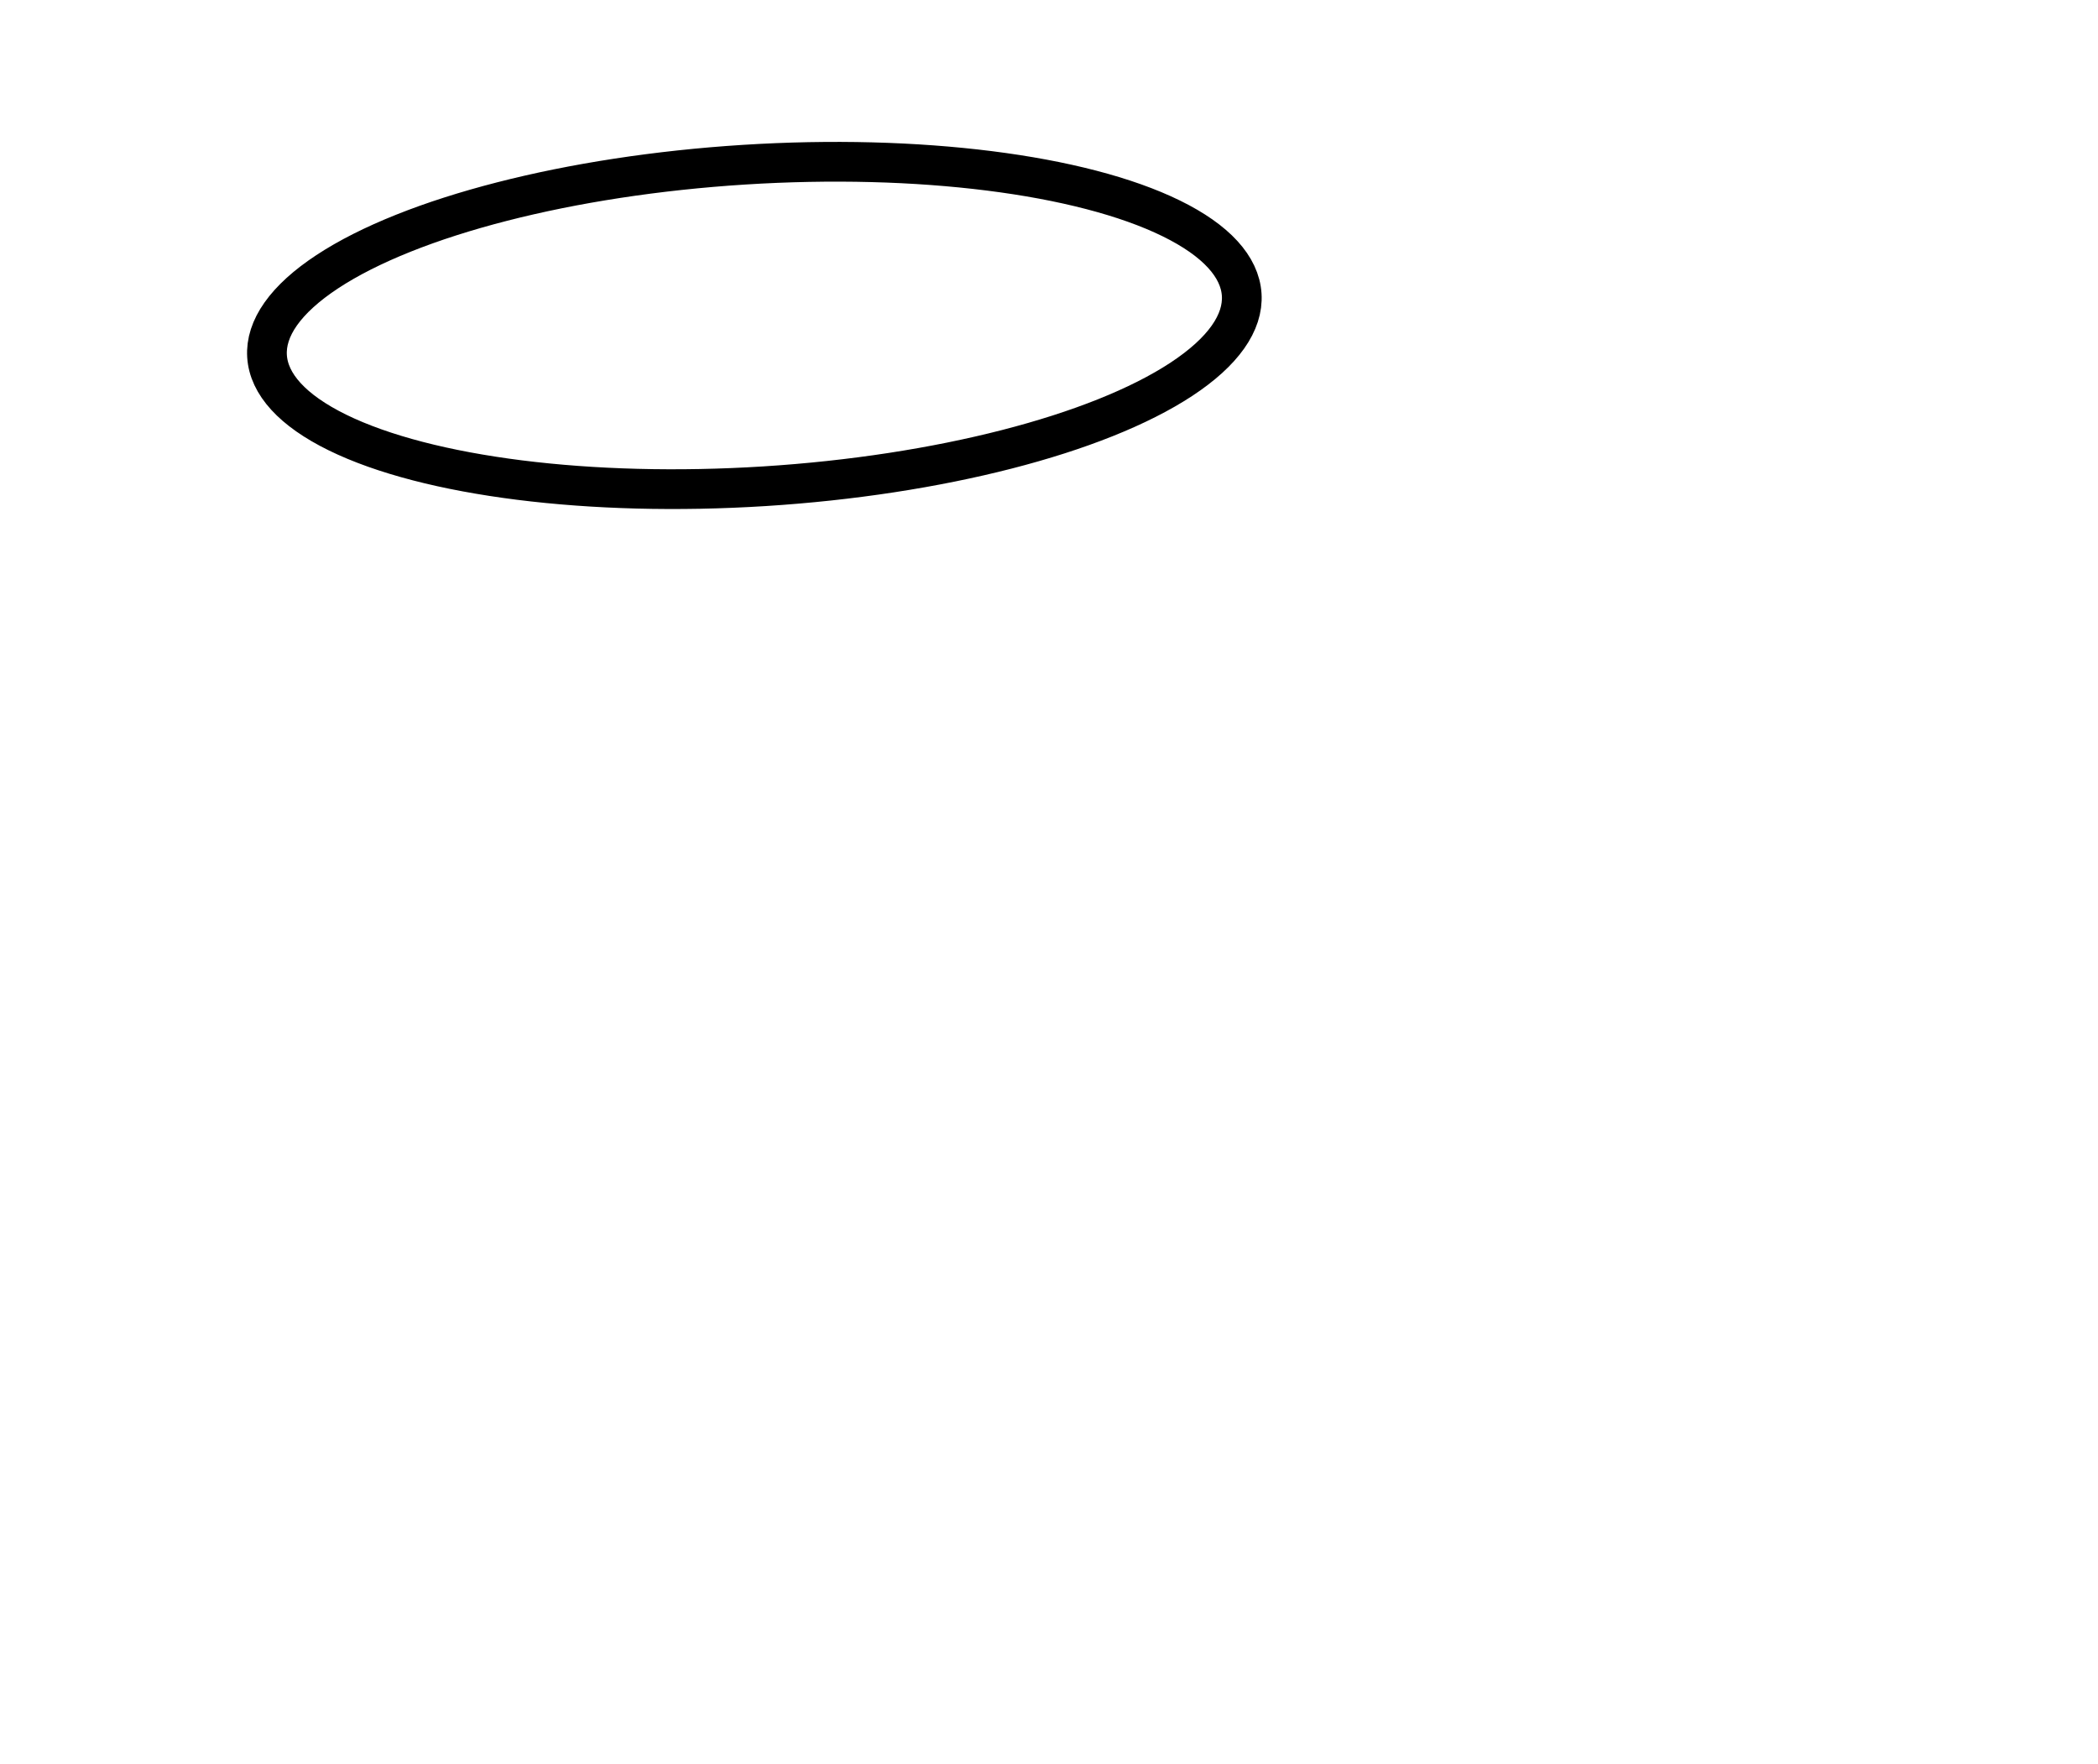 <?xml version="1.0" encoding="utf-8" ?>
<svg baseProfile="full" height="222" style="background-color: transparent;" version="1.1" viewBox="0,0,264,222" width="264" xmlns="http://www.w3.org/2000/svg" xmlns:ev="http://www.w3.org/2001/xml-events" xmlns:xlink="http://www.w3.org/1999/xlink"><defs><style type="text/css"><![CDATA[
                svg {
                    shape-rendering: geometricPrecision;
                    border: none;
                    outline: none;
                }
                path, ellipse {
                    vector-effect: non-scaling-stroke;
                }
            ]]></style></defs><ellipse cx="94.926" cy="40.954" fill="none" rx="20.271" ry="61.445" stroke="black" stroke-width="5" transform="rotate(86.388, 94.926, 40.954)" /></svg>